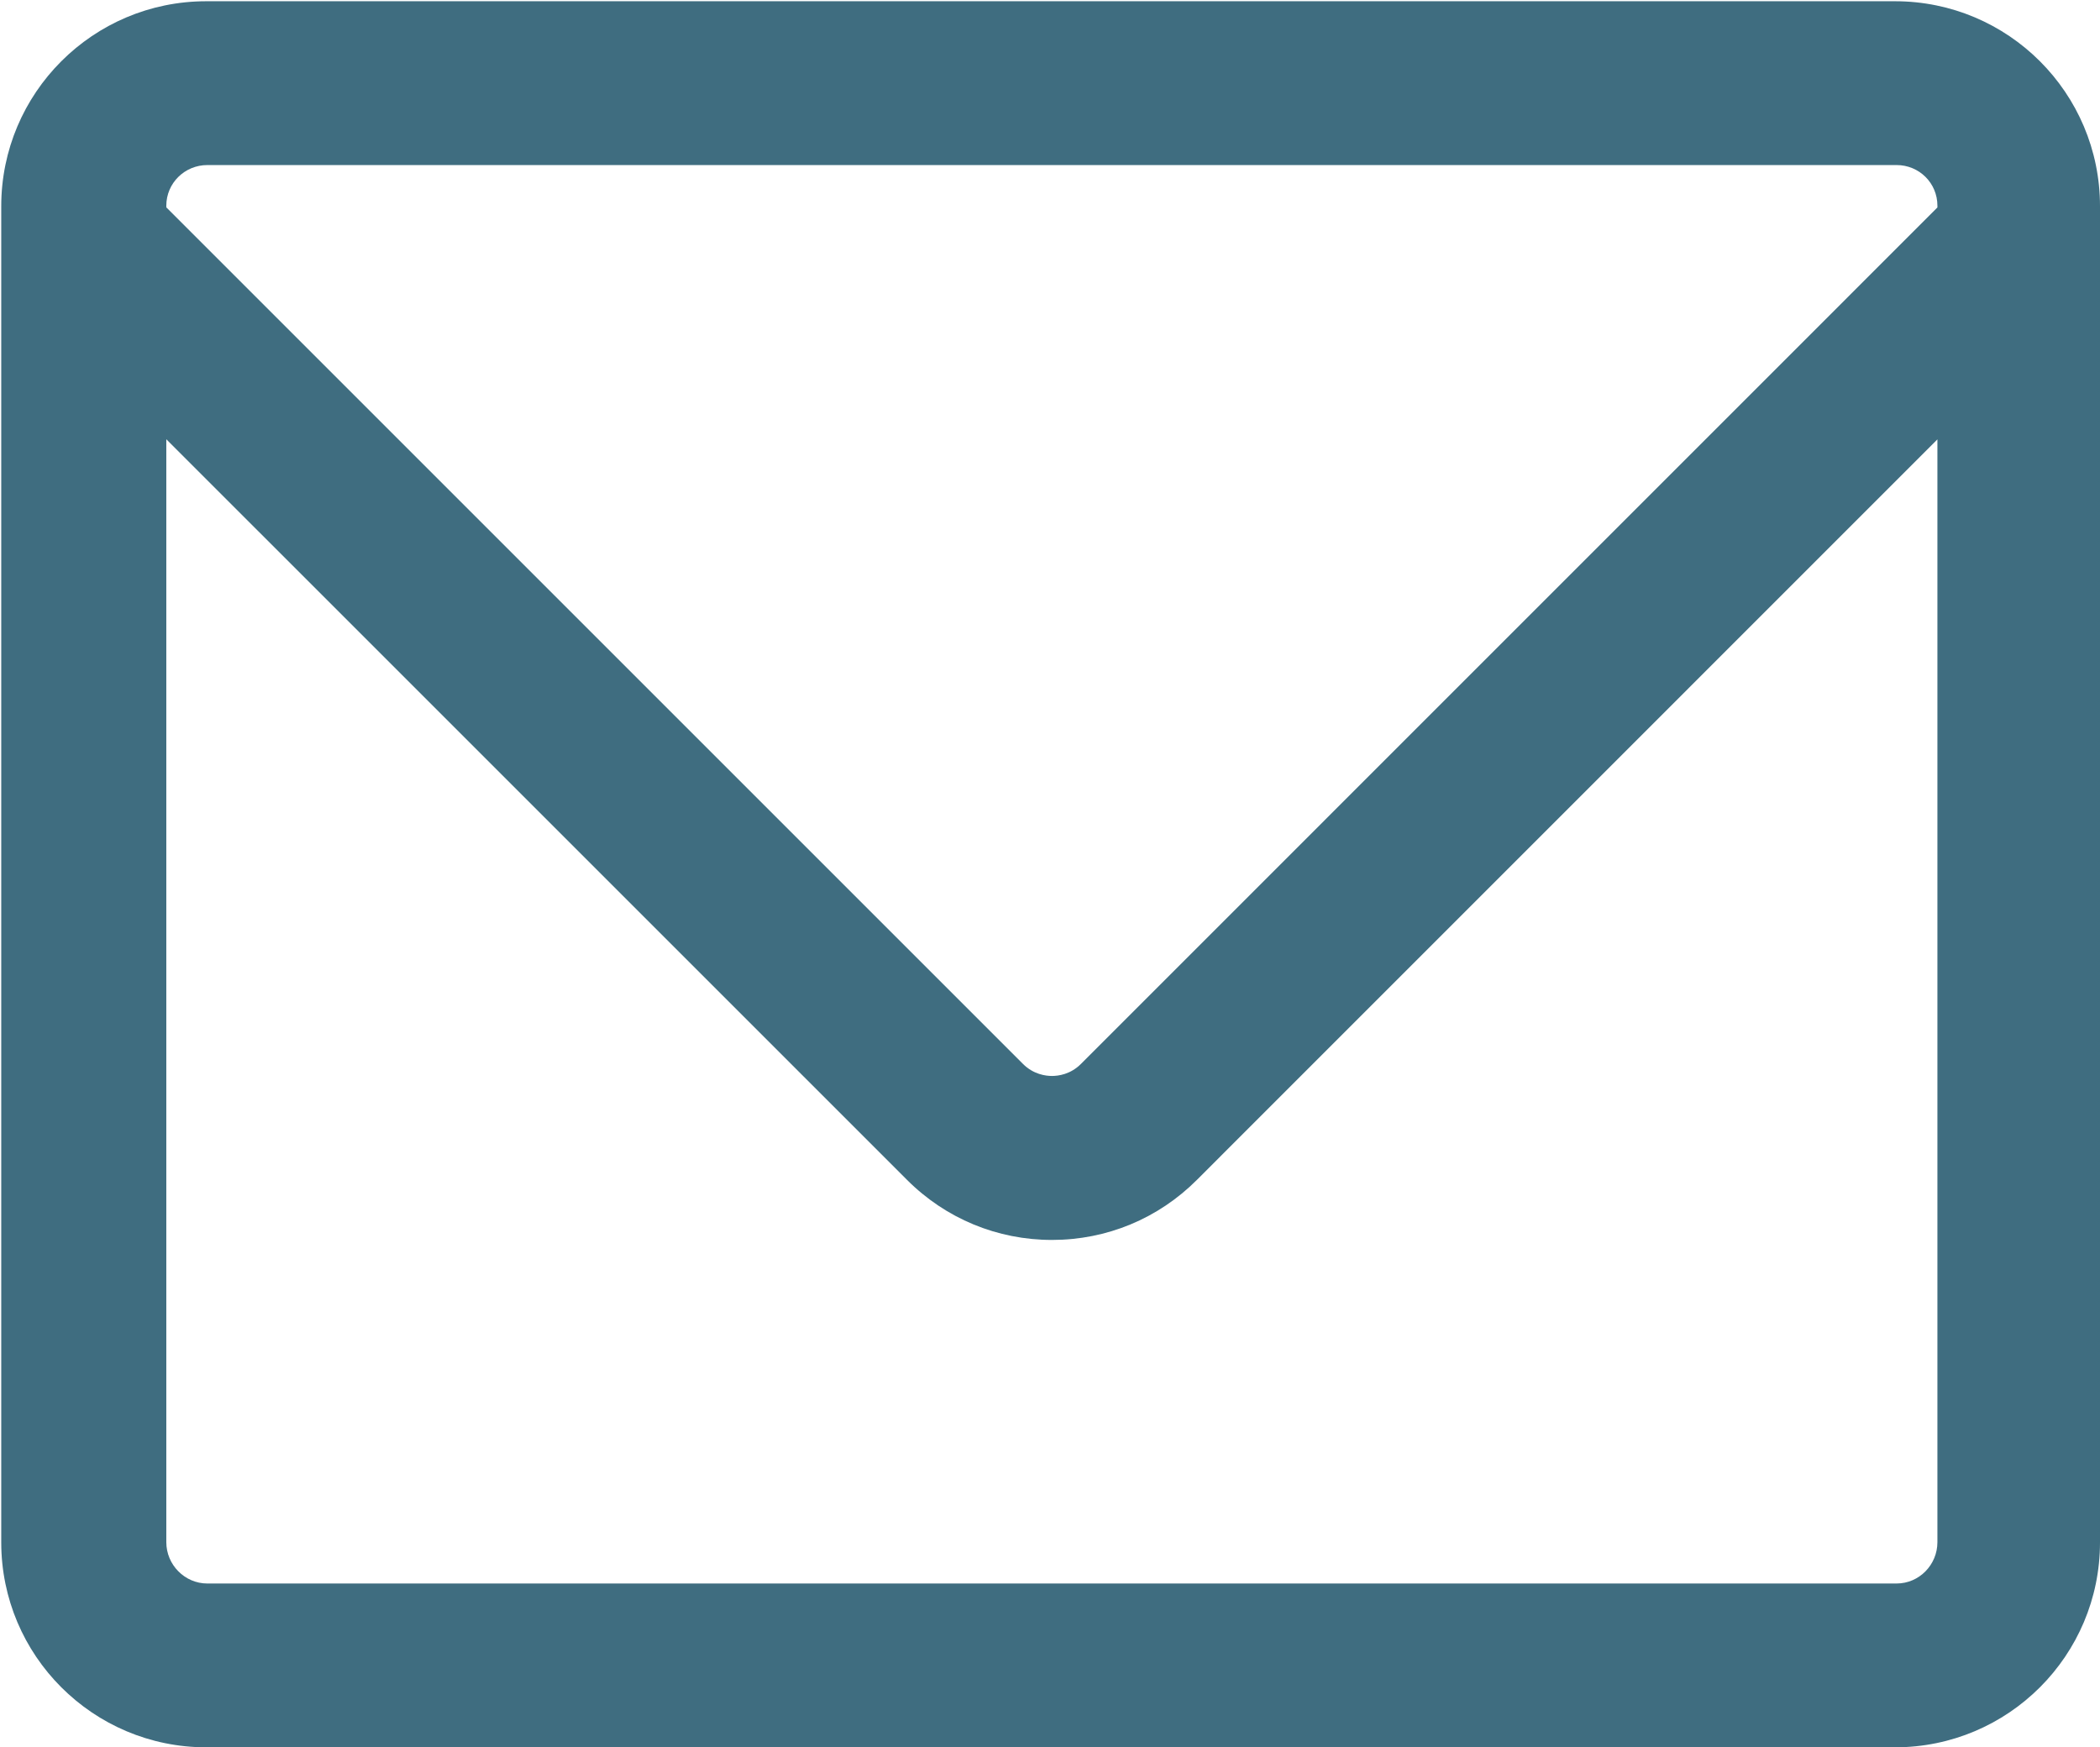 <svg width="1692" height="1408" xmlns="http://www.w3.org/2000/svg">

 <g>
  <title>background</title>
  <rect fill="none" id="canvas_background" height="1410" width="1694" y="-1" x="-1"/>
 </g>
 <g>
  <title>Layer 1</title>
  <g id="packet">
   <path fill="#3f6d80" id="svg_1" d="m1692,166.177c0,-91.225 -73.952,-165.177 -165.177,-165.177l-1360.646,0c-91.225,0 -165.177,73.952 -165.177,165.177l0,1076.646c0,91.225 73.952,165.177 165.177,165.177l1360.646,0c91.225,0 165.177,-73.952 165.177,-165.177l0,-1076.646zm-1524.938,-33.177l1361.057,0c18.216,0 32.881,14.528 32.881,32.746l0,1.433l-690.084,690.158c-8.417,8.417 -18.208,9.675 -23.318,9.675c-5.11,0 -14.934,-1.258 -23.353,-9.675l-690.245,-690.252l0,-1.339c0,-18.218 14.846,-32.746 33.062,-32.746zm1361.057,1143l-1361.057,0c-18.216,0 -33.062,-15.084 -33.062,-33.301l0,-888.738l596.826,596.816c31.198,31.197 72.684,48.376 116.803,48.376c44.125,-0.003 85.528,-17.186 116.724,-48.382l596.647,-596.717l0,888.645c0,18.217 -14.665,33.301 -32.881,33.301z"/>
  </g>
  <g id="Layer_1"/>
 </g>
</svg>